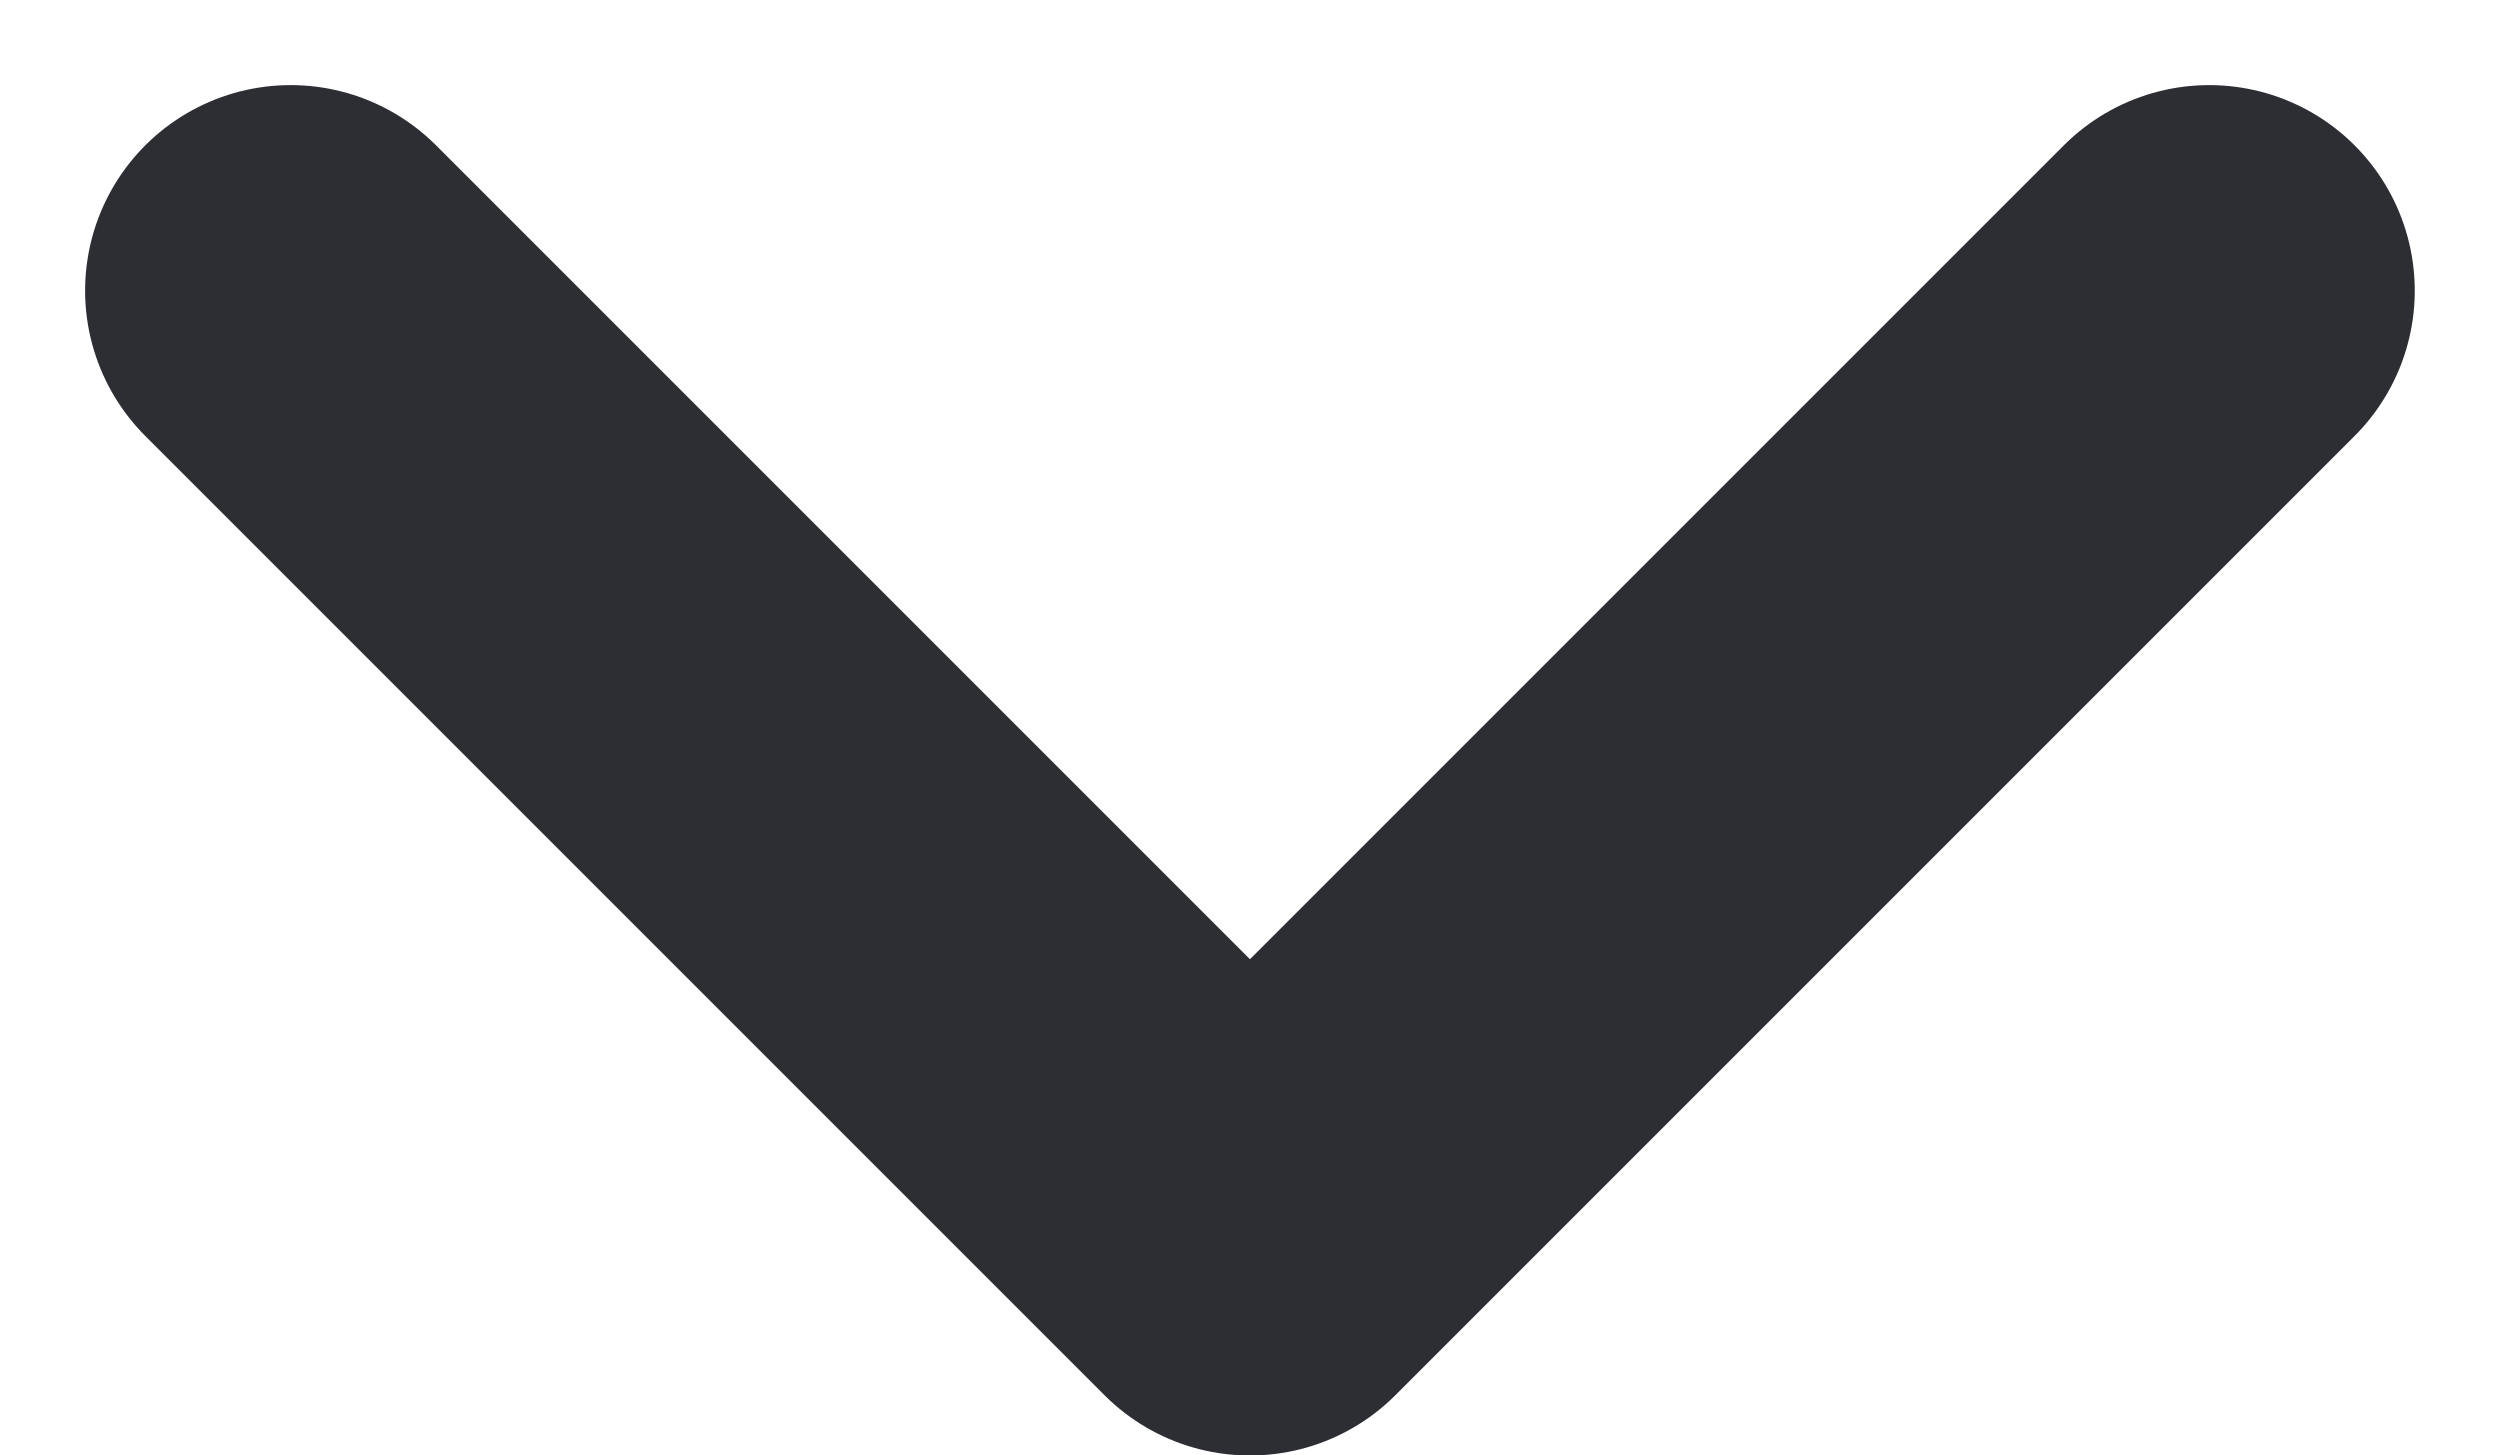 <svg xmlns="http://www.w3.org/2000/svg" width="18.243" height="10.621" viewBox="0 0 18.243 10.621">
  <path id="arrow-down-black" d="M13.5,23l7-7-7-7" transform="translate(25.121 -11.379) rotate(90)" fill="none" stroke="#2c2e34" stroke-linecap="round" stroke-linejoin="round" stroke-width="3"/>
</svg>
